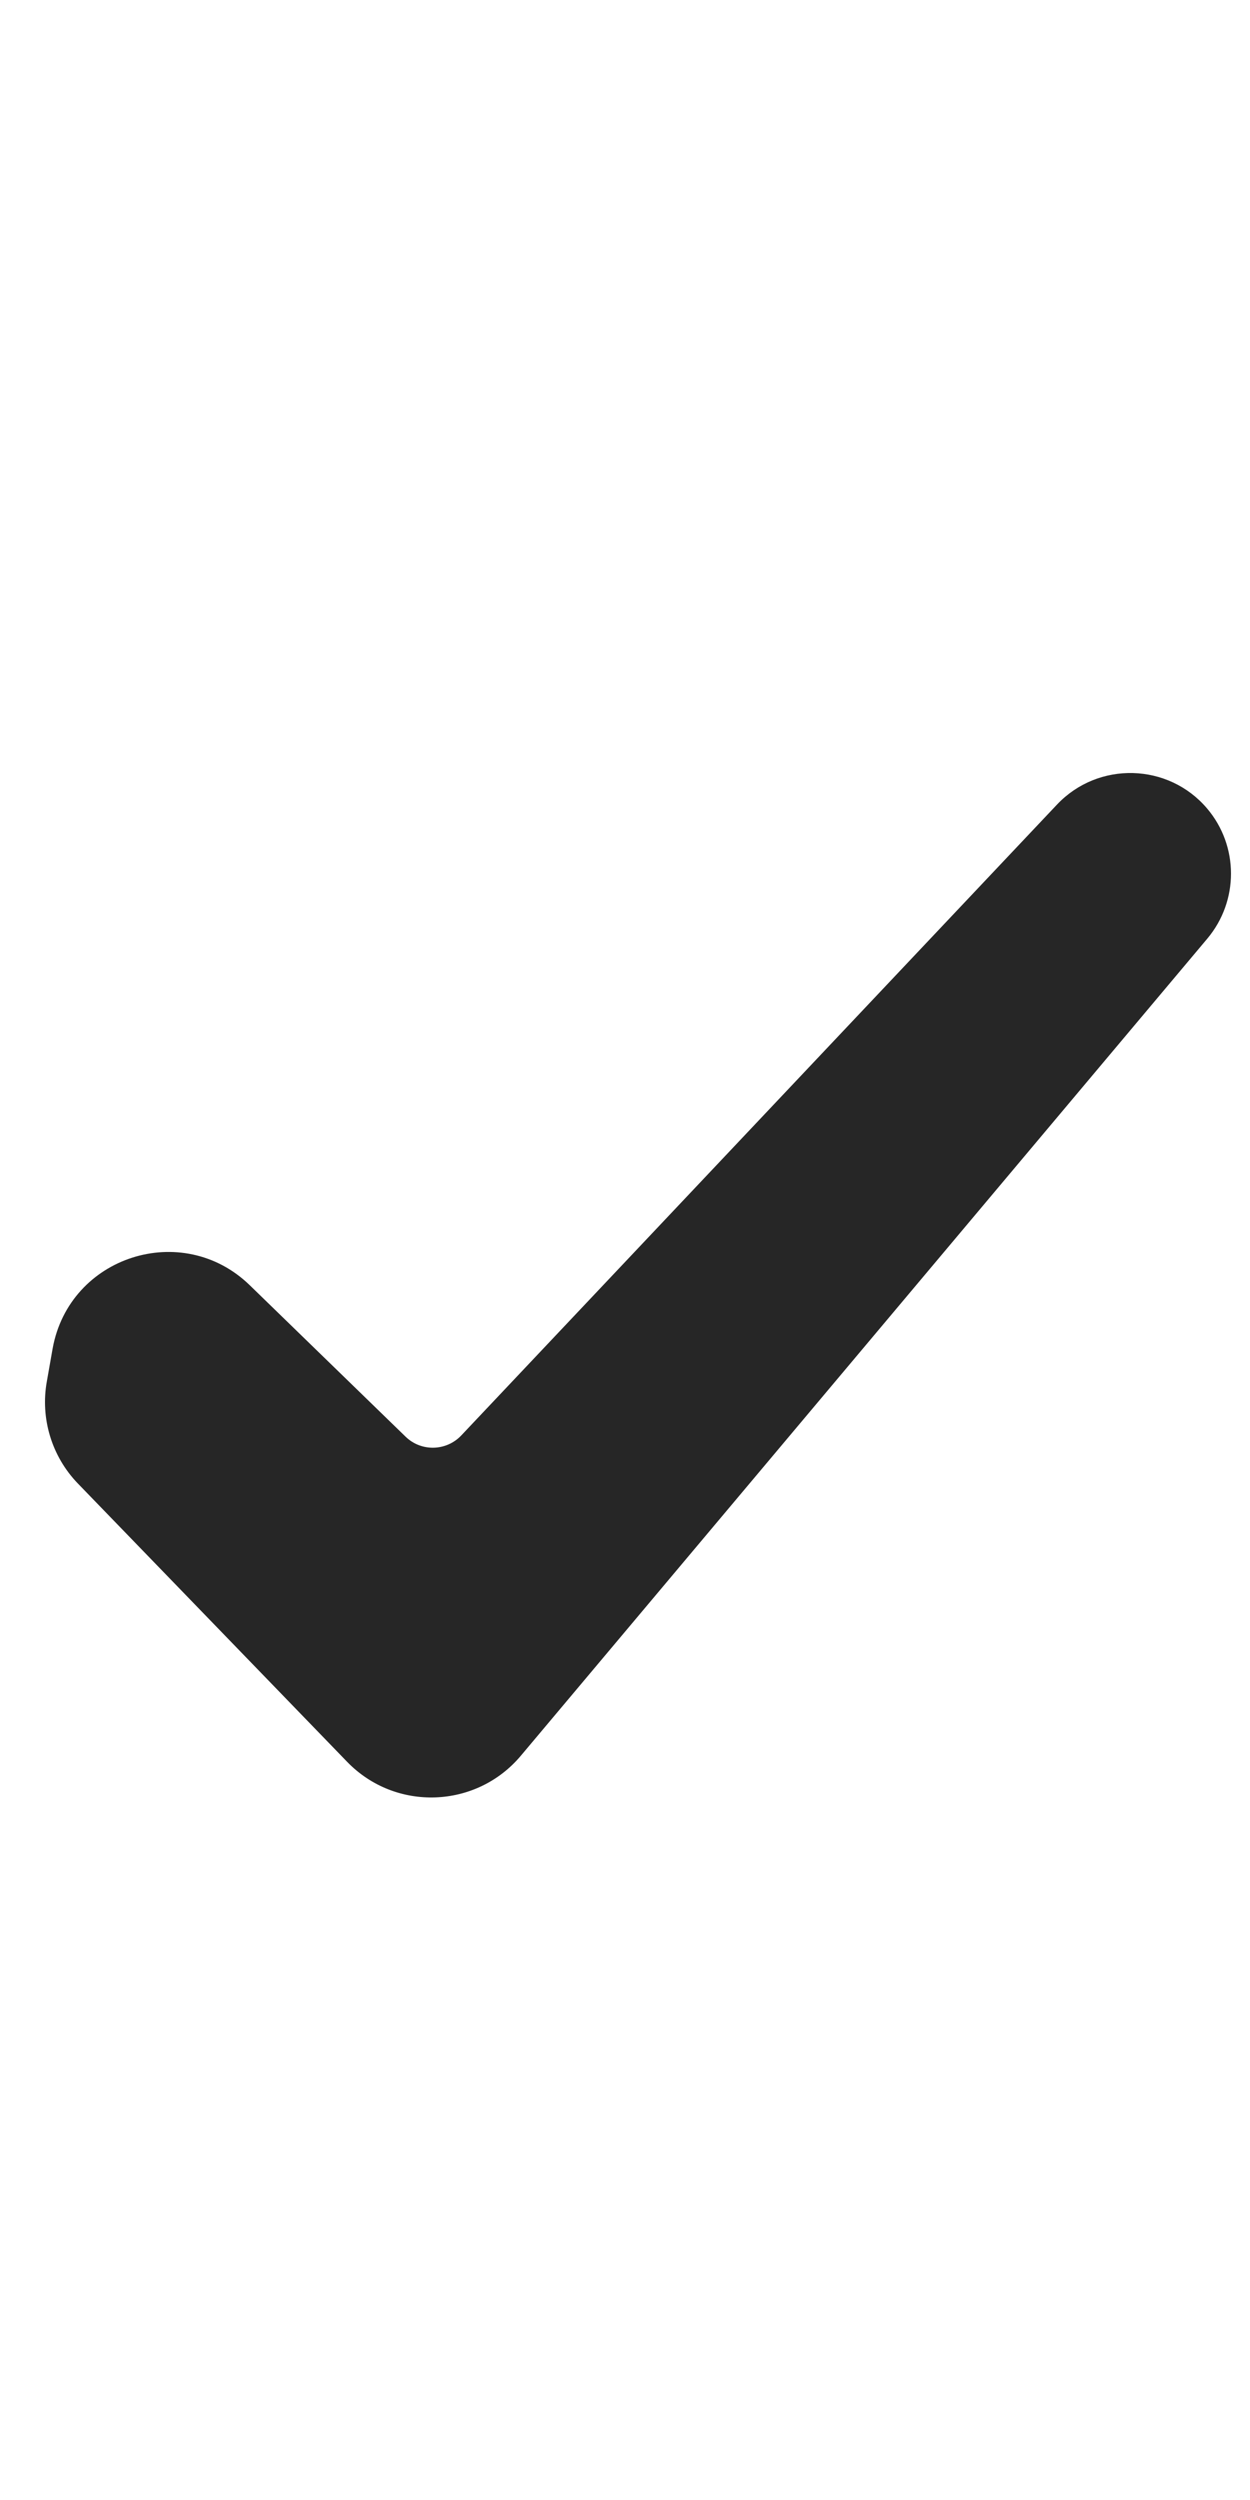 <svg width="8" height="16" viewBox="0 0 8 16" fill="none" xmlns="http://www.w3.org/2000/svg">
<path d="M0.546 8.884L0.583 8.674C0.654 8.28 1.137 8.126 1.424 8.404L2.422 9.374C2.622 9.568 2.942 9.561 3.134 9.359L6.947 5.321C7.109 5.15 7.383 5.157 7.535 5.337C7.659 5.484 7.66 5.699 7.536 5.846L3.143 11.075C2.952 11.303 2.606 11.315 2.4 11.101L0.678 9.321C0.566 9.205 0.517 9.043 0.546 8.884Z" fill="#262626"/>
<path fill-rule="evenodd" clip-rule="evenodd" d="M7.344 5.498C7.289 5.433 7.188 5.43 7.129 5.493L3.316 9.53C3.028 9.834 2.548 9.845 2.248 9.553L1.25 8.584C1.106 8.444 0.865 8.522 0.829 8.719L0.792 8.929C0.777 9.008 0.802 9.089 0.858 9.147L2.58 10.928C2.683 11.034 2.856 11.028 2.951 10.915L7.345 5.685C7.39 5.631 7.39 5.552 7.344 5.498ZM6.765 5.149C7.029 4.87 7.478 4.882 7.726 5.175C7.929 5.415 7.929 5.766 7.727 6.007L3.334 11.236C3.048 11.577 2.53 11.595 2.221 11.275L0.498 9.494C0.331 9.321 0.257 9.077 0.3 8.84L0.337 8.63C0.444 8.039 1.167 7.807 1.598 8.225L2.596 9.195C2.696 9.292 2.856 9.288 2.952 9.187L6.765 5.149Z" fill="#262626"/>
</svg>
